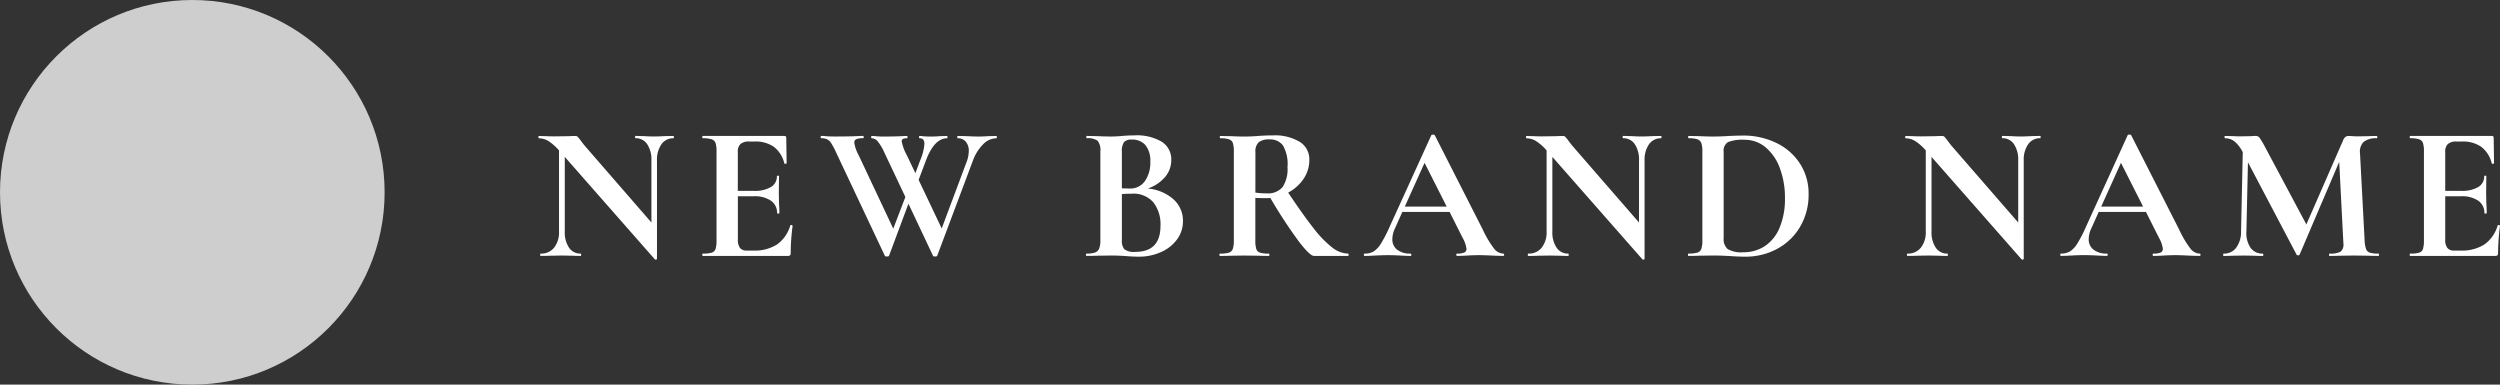 <svg xmlns="http://www.w3.org/2000/svg" width="260" height="40" viewBox="0 0 260 40">
  <rect x="0" y="0" width="260" height="40" fill="#333333" stroke="none"/>
  <g id="Group_2092" data-name="Group 2092" transform="translate(-53 -45)">
    <path id="Path_301" data-name="Path 301" d="M14.445-12.5q.04,0,.04.12t-.04.12a1.475,1.475,0,0,0-1.259.629,2.8,2.8,0,0,0-.46,1.687V.274q0,.06-.09.08a.135.135,0,0,1-.13-.02L3.137-10.325v7.764a2.845,2.845,0,0,0,.44,1.677A1.412,1.412,0,0,0,4.8-.265q.04,0,.04.12t-.04.12q-.559,0-.859-.02L2.857-.066l-1.239.02q-.34.02-.979.02-.06,0-.06-.12t.06-.12A1.7,1.7,0,0,0,2.028-.884a2.559,2.559,0,0,0,.509-1.677V-11a5.2,5.2,0,0,0-1.129-.988,1.922,1.922,0,0,0-.969-.269q-.04,0-.04-.12t.04-.12l.839.02q.26.02.759.02l1.518-.02q.28-.02.679-.02a.326.326,0,0,1,.24.08,4.18,4.18,0,0,1,.28.339q.34.459.479.619L12.147-3.5V-9.946a2.884,2.884,0,0,0-.44-1.7,1.412,1.412,0,0,0-1.219-.619q-.04,0-.04-.12t.04-.12l.859.02q.639.04,1.079.04.4,0,1.119-.04ZM26.592-3.2q0-.04.08-.04a.21.21,0,0,1,.11.03q.05.03.05.05a22.432,22.432,0,0,0-.2,2.834.351.351,0,0,1-.06.23.312.312,0,0,1-.24.07H17.5q-.06,0-.06-.12t.06-.12a3.111,3.111,0,0,0,.929-.1.6.6,0,0,0,.39-.389,2.92,2.92,0,0,0,.1-.888v-9.241a2.817,2.817,0,0,0-.1-.878.629.629,0,0,0-.4-.389,2.856,2.856,0,0,0-.919-.11q-.06,0-.06-.12t.06-.12h8.471q.2,0,.2.18l.04,2.655q0,.04-.11.06t-.13-.04a3.049,3.049,0,0,0-1.079-1.716,3.291,3.291,0,0,0-2-.559h-.6a1.262,1.262,0,0,0-.879.259,1.039,1.039,0,0,0-.28.8v4.072H22.8a3.289,3.289,0,0,0,1.778-.4,1.259,1.259,0,0,0,.619-1.118q0-.06.11-.06t.11.06l-.02,1.8.02.958q.04.679.04,1.078,0,.04-.12.04t-.12-.04a1.518,1.518,0,0,0-.629-1.287,2.987,2.987,0,0,0-1.808-.469H21.138v4.511a1.38,1.38,0,0,0,.22.858.835.835,0,0,0,.7.279h.659a4.368,4.368,0,0,0,2.5-.639A3.675,3.675,0,0,0,26.592-3.2Zm21.437-9.3q.04,0,.04.12t-.04.12a1.975,1.975,0,0,0-1.389.629,4.7,4.7,0,0,0-1.069,1.726l-3.7,9.86q-.02.08-.22.08t-.22-.08L38.878-5.455,36.861-.046q-.02.08-.22.08t-.22-.08l-5.095-10.8a7.286,7.286,0,0,0-.489-.918,1.094,1.094,0,0,0-.42-.389,1.426,1.426,0,0,0-.609-.11q-.06,0-.06-.12t.06-.12a2.961,2.961,0,0,1,.42.02q.4.04,1.039.04,1.339,0,2.258-.04.26-.02.639-.02.06,0,.06.12t-.06.12a1.8,1.8,0,0,0-.709.1.363.363,0,0,0-.21.359,4.068,4.068,0,0,0,.46,1.317L37.3-2.86l1.259-3.293-2.218-4.69a4.912,4.912,0,0,0-.639-1.068.849.849,0,0,0-.639-.349q-.06,0-.06-.12t.06-.12a4.33,4.33,0,0,1,.469.03,7.463,7.463,0,0,0,.769.03q1.139,0,1.9-.04.2-.02.519-.02.06,0,.06.12t-.06.12a.905.905,0,0,0-.41.07.258.258,0,0,0-.13.249,4.711,4.711,0,0,0,.539,1.457L39.6-8.628l.5-1.337a5.321,5.321,0,0,0,.44-1.716q0-.579-.5-.579-.06,0-.06-.12t.06-.12a2.256,2.256,0,0,1,.35.03,8.579,8.579,0,0,0,.949.03q.34,0,.819-.04l.739-.02q.04,0,.04.12t-.04.12q-1.339,0-2.218,2.355L39.937-7.93l2.4,5.05,2.577-6.886a3.33,3.33,0,0,0,.24-1.158,1.448,1.448,0,0,0-.31-.978,1.039,1.039,0,0,0-.829-.359q-.06,0-.06-.12t.06-.12l.919.02q.719.04,1.319.04.4,0,.919-.04ZM63.772-7.032a4.6,4.6,0,0,1,2.667,1.118,2.98,2.98,0,0,1,.989,2.275,3.149,3.149,0,0,1-.6,1.876A4.1,4.1,0,0,1,65.17-.435a5.556,5.556,0,0,1-2.357.489q-.559,0-1.279-.06-.28-.02-.689-.04t-.909-.02l-1.458.02q-.4.02-1.079.02-.06,0-.06-.12t.06-.12a2.691,2.691,0,0,0,.879-.11.726.726,0,0,0,.43-.4,2.221,2.221,0,0,0,.13-.868v-9.241a1.575,1.575,0,0,0-.28-1.108,1.705,1.705,0,0,0-1.139-.269q-.04,0-.04-.12t.04-.12l1.059.02q.919.04,1.458.04.559,0,1.159-.06.2-.02.6-.04t.7-.02a5.1,5.1,0,0,1,2.817.659,2.153,2.153,0,0,1,1,1.916,2.694,2.694,0,0,1-.629,1.736A4.1,4.1,0,0,1,63.772-7.032Zm-1.678-5.09a.987.987,0,0,0-.8.269,1.666,1.666,0,0,0-.22,1.008v3.792l.8.02a1.85,1.85,0,0,0,1.6-.778,3.338,3.338,0,0,0,.559-2,2.605,2.605,0,0,0-.5-1.726A1.781,1.781,0,0,0,62.093-12.121Zm.38,11.676q2.617,0,2.617-2.714a3.717,3.717,0,0,0-.739-2.435,2.73,2.73,0,0,0-2.238-.9q-.579,0-1.039.04v4.81a1.322,1.322,0,0,0,.26.928A1.657,1.657,0,0,0,62.473-.445Zm22.136.18q.04,0,.04.12t-.04.12H81.053q-.44,0-1.638-1.587a50.5,50.5,0,0,1-2.9-4.441,3.977,3.977,0,0,1-.46.02q-.779,0-1.1-.02v4.411a2.906,2.906,0,0,0,.1.9.6.6,0,0,0,.39.379,3.111,3.111,0,0,0,.929.1q.04,0,.04.12t-.04.12q-.659,0-1.039-.02l-1.518-.02-1.458.02q-.4.02-1.079.02-.06,0-.06-.12t.06-.12a3.111,3.111,0,0,0,.929-.1.628.628,0,0,0,.4-.389,2.67,2.67,0,0,0,.11-.888v-9.241a2.817,2.817,0,0,0-.1-.878.629.629,0,0,0-.4-.389,2.856,2.856,0,0,0-.919-.11q-.04,0-.04-.12t.04-.12l1.059.02q.919.04,1.458.04.679,0,1.418-.06.26-.02.649-.04t.869-.02a5.037,5.037,0,0,1,2.817.669,2.123,2.123,0,0,1,1,1.866,3.471,3.471,0,0,1-.6,1.986,4.424,4.424,0,0,1-1.6,1.427q1.6,2.4,2.677,3.752A10.942,10.942,0,0,0,82.971-.884,2.772,2.772,0,0,0,84.609-.265ZM74.96-6.612a7.185,7.185,0,0,0,1.159.08,1.994,1.994,0,0,0,1.668-.649A3.393,3.393,0,0,0,78.3-9.267a3.85,3.85,0,0,0-.479-2.255,1.64,1.64,0,0,0-1.379-.619,1.717,1.717,0,0,0-1.139.3,1.272,1.272,0,0,0-.34,1ZM100.732-.265q.1,0,.1.12t-.1.12q-.4,0-1.239-.04-.879-.04-1.259-.04-.5,0-1.219.04-.679.04-1.079.04-.08,0-.08-.12t.08-.12a1.863,1.863,0,0,0,.749-.11.4.4,0,0,0,.23-.389,3.086,3.086,0,0,0-.4-1.138L95.158-4.6H90.243L89.464-2.86a2.648,2.648,0,0,0-.26,1.078,1.339,1.339,0,0,0,.509,1.118,2.16,2.16,0,0,0,1.369.4q.1,0,.1.12t-.1.12q-.36,0-1.039-.04-.759-.04-1.319-.04-.539,0-1.3.04-.679.04-1.1.04-.08,0-.08-.12t.08-.12a1.785,1.785,0,0,0,.939-.23,2.546,2.546,0,0,0,.759-.818,13.9,13.9,0,0,0,.9-1.746l4.335-9.52q.04-.06.18-.06.16,0,.18.06l4.995,9.82A10.341,10.341,0,0,0,99.773-.8,1.285,1.285,0,0,0,100.732-.265ZM90.5-5.155h4.355l-2.3-4.551ZM117.154-12.5q.04,0,.04.12t-.04.12a1.475,1.475,0,0,0-1.259.629,2.8,2.8,0,0,0-.46,1.687V.274q0,.06-.09.08a.135.135,0,0,1-.13-.02l-9.37-10.658v7.764a2.845,2.845,0,0,0,.44,1.677,1.412,1.412,0,0,0,1.219.619q.04,0,.04.12t-.04.12q-.559,0-.859-.02l-1.079-.02-1.239.02q-.34.02-.979.02-.06,0-.06-.12t.06-.12a1.7,1.7,0,0,0,1.389-.619,2.559,2.559,0,0,0,.509-1.677V-11a5.2,5.2,0,0,0-1.129-.988,1.922,1.922,0,0,0-.969-.269q-.04,0-.04-.12t.04-.12l.839.02q.26.02.759.02l1.518-.02q.28-.02.679-.02a.326.326,0,0,1,.24.08,4.182,4.182,0,0,1,.28.339q.34.459.479.619L114.857-3.5V-9.946a2.884,2.884,0,0,0-.44-1.7,1.412,1.412,0,0,0-1.219-.619q-.04,0-.04-.12t.04-.12l.859.02q.639.04,1.079.04.4,0,1.119-.04ZM125.9.054q-.639,0-1.518-.06-.32-.02-.789-.04t-1.049-.02l-1.478.02q-.4.02-1.079.02-.04,0-.04-.12t.04-.12a3.218,3.218,0,0,0,.939-.1.629.629,0,0,0,.41-.389,2.67,2.67,0,0,0,.11-.888v-9.241a2.577,2.577,0,0,0-.11-.878.661.661,0,0,0-.4-.389,2.759,2.759,0,0,0-.909-.11q-.06,0-.06-.12t.06-.12l1.059.02q.919.04,1.458.04.819,0,1.678-.06,1.039-.04,1.4-.04a7.8,7.8,0,0,1,3.586.8,5.985,5.985,0,0,1,2.427,2.176,5.725,5.725,0,0,1,.859,3.094,6.541,6.541,0,0,1-.889,3.423,6.112,6.112,0,0,1-2.4,2.3A6.889,6.889,0,0,1,125.9.054Zm-.2-.459a3.993,3.993,0,0,0,2.258-.649,4.239,4.239,0,0,0,1.528-1.926,7.7,7.7,0,0,0,.549-3.054,8.735,8.735,0,0,0-.519-3.084,5.093,5.093,0,0,0-1.478-2.186,3.364,3.364,0,0,0-2.218-.8,4.1,4.1,0,0,0-1.7.24,1.039,1.039,0,0,0-.46,1.018v8.982a1.352,1.352,0,0,0,.42,1.128A2.79,2.79,0,0,0,125.7-.405Zm30.887-12.1q.04,0,.04.12t-.04.12a1.475,1.475,0,0,0-1.259.629,2.8,2.8,0,0,0-.46,1.687V.274q0,.06-.09.08a.135.135,0,0,1-.13-.02l-9.37-10.658v7.764a2.845,2.845,0,0,0,.44,1.677,1.412,1.412,0,0,0,1.219.619q.04,0,.04.12t-.04.12q-.559,0-.859-.02L145-.066l-1.239.02q-.34.02-.979.02-.06,0-.06-.12t.06-.12a1.7,1.7,0,0,0,1.389-.619,2.559,2.559,0,0,0,.509-1.677V-11a5.2,5.2,0,0,0-1.129-.988,1.922,1.922,0,0,0-.969-.269q-.04,0-.04-.12t.04-.12l.839.02q.26.02.759.02l1.518-.02q.28-.02.679-.02a.326.326,0,0,1,.24.08,4.183,4.183,0,0,1,.28.339q.34.459.479.619L154.294-3.5V-9.946a2.884,2.884,0,0,0-.44-1.7,1.412,1.412,0,0,0-1.219-.619q-.04,0-.04-.12t.04-.12l.859.02q.639.04,1.079.04.4,0,1.119-.04ZM173.154-.265q.1,0,.1.12t-.1.12q-.4,0-1.239-.04-.879-.04-1.259-.04-.5,0-1.219.04-.679.04-1.079.04-.08,0-.08-.12t.08-.12a1.863,1.863,0,0,0,.749-.11.4.4,0,0,0,.23-.389,3.086,3.086,0,0,0-.4-1.138L167.58-4.6h-4.915l-.779,1.736a2.648,2.648,0,0,0-.26,1.078,1.339,1.339,0,0,0,.509,1.118,2.16,2.16,0,0,0,1.369.4q.1,0,.1.12t-.1.12q-.36,0-1.039-.04-.759-.04-1.319-.04-.539,0-1.3.04-.679.04-1.1.04-.08,0-.08-.12t.08-.12a1.785,1.785,0,0,0,.939-.23,2.545,2.545,0,0,0,.759-.818,13.9,13.9,0,0,0,.9-1.746l4.335-9.52q.04-.06.18-.06.16,0,.18.06l4.995,9.82A10.341,10.341,0,0,0,172.195-.8,1.285,1.285,0,0,0,173.154-.265Zm-10.229-4.89h4.355l-2.3-4.551Zm28.849,4.89q.04,0,.04.12t-.04.12q-.679,0-1.079-.02l-1.478-.02-1.5.02q-.38.02-1.039.02-.06,0-.06-.12t.06-.12a2.24,2.24,0,0,0,1.139-.2.95.95,0,0,0,.3-.838l-.02-.339-.42-8.163-4.116,9.64a.161.161,0,0,1-.16.08.161.161,0,0,1-.16-.08l-5.055-9.6-.16,7.205a2.7,2.7,0,0,0,.43,1.687,1.485,1.485,0,0,0,1.269.609q.06,0,.06.12t-.06.12q-.539,0-.839-.02l-1.1-.02-1.259.02q-.32.02-.859.02-.06,0-.06-.12t.06-.12a1.556,1.556,0,0,0,1.3-.619,2.758,2.758,0,0,0,.5-1.677l.18-8.263-.02-.02a3.453,3.453,0,0,0-.829-1.078,1.551,1.551,0,0,0-.989-.339q-.06,0-.06-.12t.06-.12l.939.02q.28.02.719.02l1.059-.02a4.311,4.311,0,0,1,.46-.02.477.477,0,0,1,.4.18,8.744,8.744,0,0,1,.519.858L184.262-3.3l3.8-8.7a1.058,1.058,0,0,1,.25-.389.524.524,0,0,1,.35-.11q.18,0,.41.02t.529.02l1.179-.02q.28-.02.8-.02.06,0,.06.12t-.06.12a2,2,0,0,0-1.359.379,1.41,1.41,0,0,0-.38,1.178l.479,9.061a3.234,3.234,0,0,0,.15.9.629.629,0,0,0,.4.379A3.019,3.019,0,0,0,191.774-.265ZM204.16-3.2q0-.04.08-.04a.21.21,0,0,1,.11.03q.05.03.05.05a22.431,22.431,0,0,0-.2,2.834.351.351,0,0,1-.06.23.312.312,0,0,1-.24.07h-8.83q-.06,0-.06-.12t.06-.12a3.111,3.111,0,0,0,.929-.1.6.6,0,0,0,.39-.389,2.92,2.92,0,0,0,.1-.888v-9.241a2.818,2.818,0,0,0-.1-.878.629.629,0,0,0-.4-.389,2.856,2.856,0,0,0-.919-.11q-.06,0-.06-.12t.06-.12h8.471q.2,0,.2.18l.04,2.655q0,.04-.11.06t-.13-.04a3.049,3.049,0,0,0-1.079-1.716,3.291,3.291,0,0,0-2-.559h-.6a1.261,1.261,0,0,0-.879.259,1.039,1.039,0,0,0-.28.8v4.072h1.658a3.289,3.289,0,0,0,1.778-.4,1.259,1.259,0,0,0,.619-1.118q0-.06.11-.06t.11.06l-.02,1.8.02.958q.04.679.04,1.078,0,.04-.12.04t-.12-.04a1.518,1.518,0,0,0-.629-1.287,2.987,2.987,0,0,0-1.808-.469h-1.638v4.511a1.38,1.38,0,0,0,.22.858.835.835,0,0,0,.7.279h.659a4.368,4.368,0,0,0,2.5-.639A3.675,3.675,0,0,0,204.16-3.2Z" transform="translate(108.6 71.64)" fill="#fff"/>
    <circle id="Ellipse_101" data-name="Ellipse 101" cx="20" cy="20" r="20" transform="translate(53 45)" fill="#cecece"/>
  </g>
</svg>
